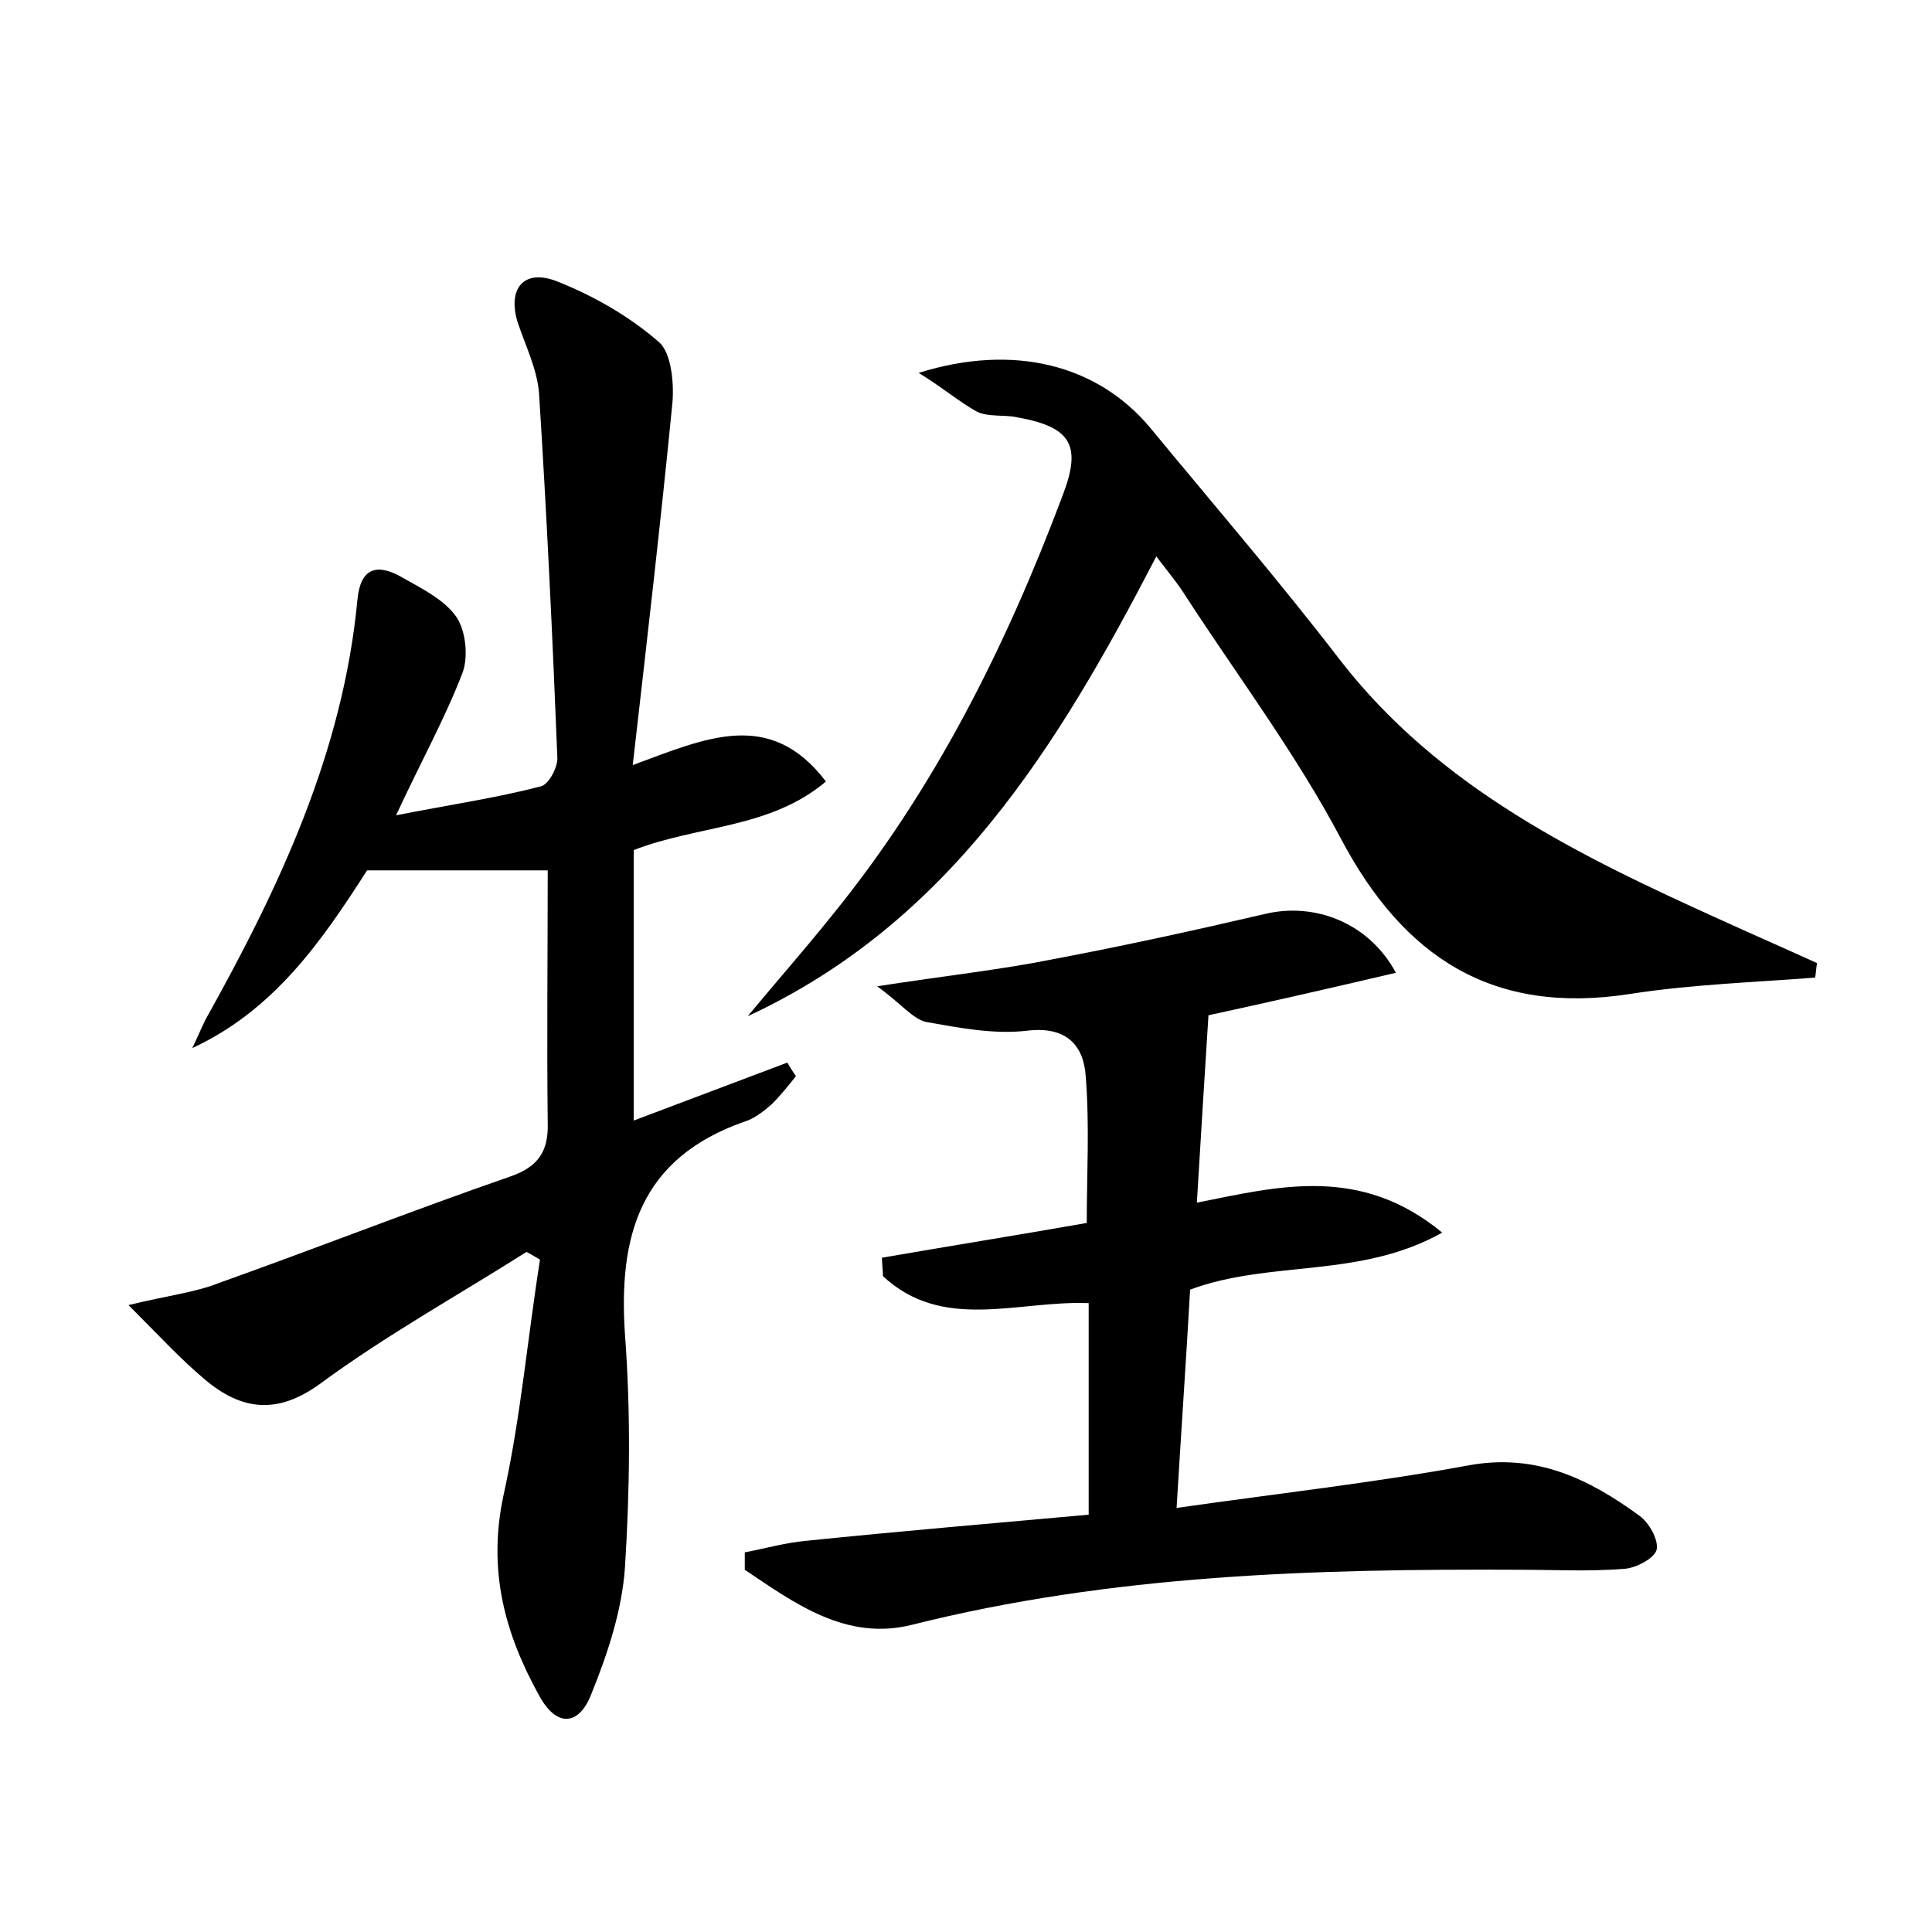 <?xml version="1.0" encoding="utf-8"?>
<!-- Generator: Adobe Illustrator 22.0.0, SVG Export Plug-In . SVG Version: 6.00 Build 0)  -->
<svg version="1.1" id="图层_1" xmlns="http://www.w3.org/2000/svg" xmlns:xlink="http://www.w3.org/1999/xlink" x="0px" y="0px"
	 viewBox="0 0 200 200" style="enable-background:new 0 0 200 200;" xml:space="preserve">
<style type="text/css">
	.st0{fill:#FFFFFF;}
</style>
<g>
	
	<path d="M54.5,129.6c-7.1,4.5-14.5,8.6-21.3,13.6c-4.5,3.3-8.2,2.8-12-0.4c-2.5-2.1-4.7-4.5-7.9-7.7c4.1-1,6.9-1.3,9.4-2.3
		c10.1-3.6,20-7.5,30.1-11c2.9-1,4-2.6,3.9-5.6c-0.1-8.7,0-17.5,0-26.1c-5.9,0-12.3,0-18.7,0c-4.8,7.5-9.7,14.5-18.1,18.4
		c0.5-1,0.9-2,1.4-3C28.9,91.9,35.5,77.9,37,62.1c0.3-3.3,2-3.8,4.5-2.4c2.1,1.2,4.4,2.3,5.7,4.1c1,1.4,1.3,4.1,0.7,5.8
		c-1.8,4.7-4.3,9.2-6.9,14.8c5.6-1.1,10.4-1.8,15-3c0.8-0.2,1.7-1.9,1.7-2.9c-0.5-12.6-1.1-25.2-1.9-37.8c-0.2-2.5-1.4-4.9-2.2-7.3
		c-1.1-3.5,0.6-5.6,4-4.3c3.8,1.5,7.5,3.6,10.6,6.3c1.3,1.1,1.6,4.3,1.4,6.4c-1.2,12.2-2.6,24.3-4.1,37.4c7.6-2.8,14.2-5.9,20,1.7
		c-5.8,4.9-13.2,4.5-19.9,7.1c0,9,0,18.3,0,28c5.3-2,10.6-4,15.9-6c0.3,0.5,0.6,1,0.9,1.4c-0.8,1-1.6,2-2.5,2.9
		c-0.8,0.7-1.8,1.5-2.8,1.8C66.2,119.9,64,128,64.7,138.2c0.6,8,0.5,16,0,24c-0.3,4.5-1.8,9-3.5,13.2c-1.2,3.1-3.5,3.6-5.4,0.1
		c-3.6-6.5-5.3-13-3.7-20.6c1.8-8.1,2.5-16.3,3.8-24.5C55.4,130.1,54.9,129.8,54.5,129.6z"/>
	<path d="M149.3,127.6c-8.6,4.8-17.7,2.8-26.1,5.9c-0.4,7.1-0.9,14.3-1.4,22.6c10.5-1.5,20.4-2.6,30.2-4.4c7-1.3,12.5,1.4,17.7,5.2
		c1,0.7,2,2.5,1.8,3.5c-0.2,0.9-2.1,1.9-3.3,2c-3.7,0.3-7.3,0.1-11,0.1c-21.1-0.1-42.1,0.5-62.8,5.7c-6.8,1.7-12.1-2.2-17.3-5.7
		c0-0.6,0-1.2,0-1.8c2.1-0.4,4.2-1,6.4-1.2c9.7-1,19.3-1.8,29.2-2.7c0-7.6,0-14.6,0-21.9c-7.3-0.3-15.1,3-21.3-2.8
		c0-0.6-0.1-1.3-0.1-1.9c6.9-1.2,13.8-2.3,21.2-3.6c0-5,0.3-10-0.1-15.1c-0.2-3.3-2-5.3-6.1-4.8c-3.4,0.4-7-0.3-10.4-0.9
		c-1.4-0.3-2.6-1.9-5.1-3.7c7.1-1.1,12.7-1.7,18.2-2.8c7.4-1.4,14.7-3,22-4.7c5.1-1.2,10.7,0.9,13.5,6.1c-6.8,1.6-13.4,3.1-19.4,4.4
		c-0.4,6.4-0.8,12.6-1.2,19.4C132.4,122.8,140.8,120.6,149.3,127.6z"/>
	<path d="M95.1,38.6c9.9-3.1,18.5-0.8,23.9,5.6c6.6,8,13.4,15.9,19.7,24.1c10.3,13.3,24.8,20.3,39.6,27c3.3,1.5,6.5,2.9,9.8,4.4
		c-0.1,0.5-0.1,1-0.2,1.5c-6.4,0.5-12.8,0.7-19.2,1.7c-14.2,2.2-23.4-3.8-29.9-16.1c-4.6-8.7-10.6-16.7-16-25
		c-0.8-1.3-1.8-2.5-3.1-4.2c-10.2,19.7-21.4,37.9-42.3,47.6c2.9-3.5,5.9-6.9,8.7-10.4c10.6-13,18-27.8,23.9-43.5
		c2-5.2,0.9-7.1-4.7-8.1c-1.4-0.3-3,0-4.2-0.6C99.3,41.6,97.7,40.2,95.1,38.6z"/>
</g>
</svg>
